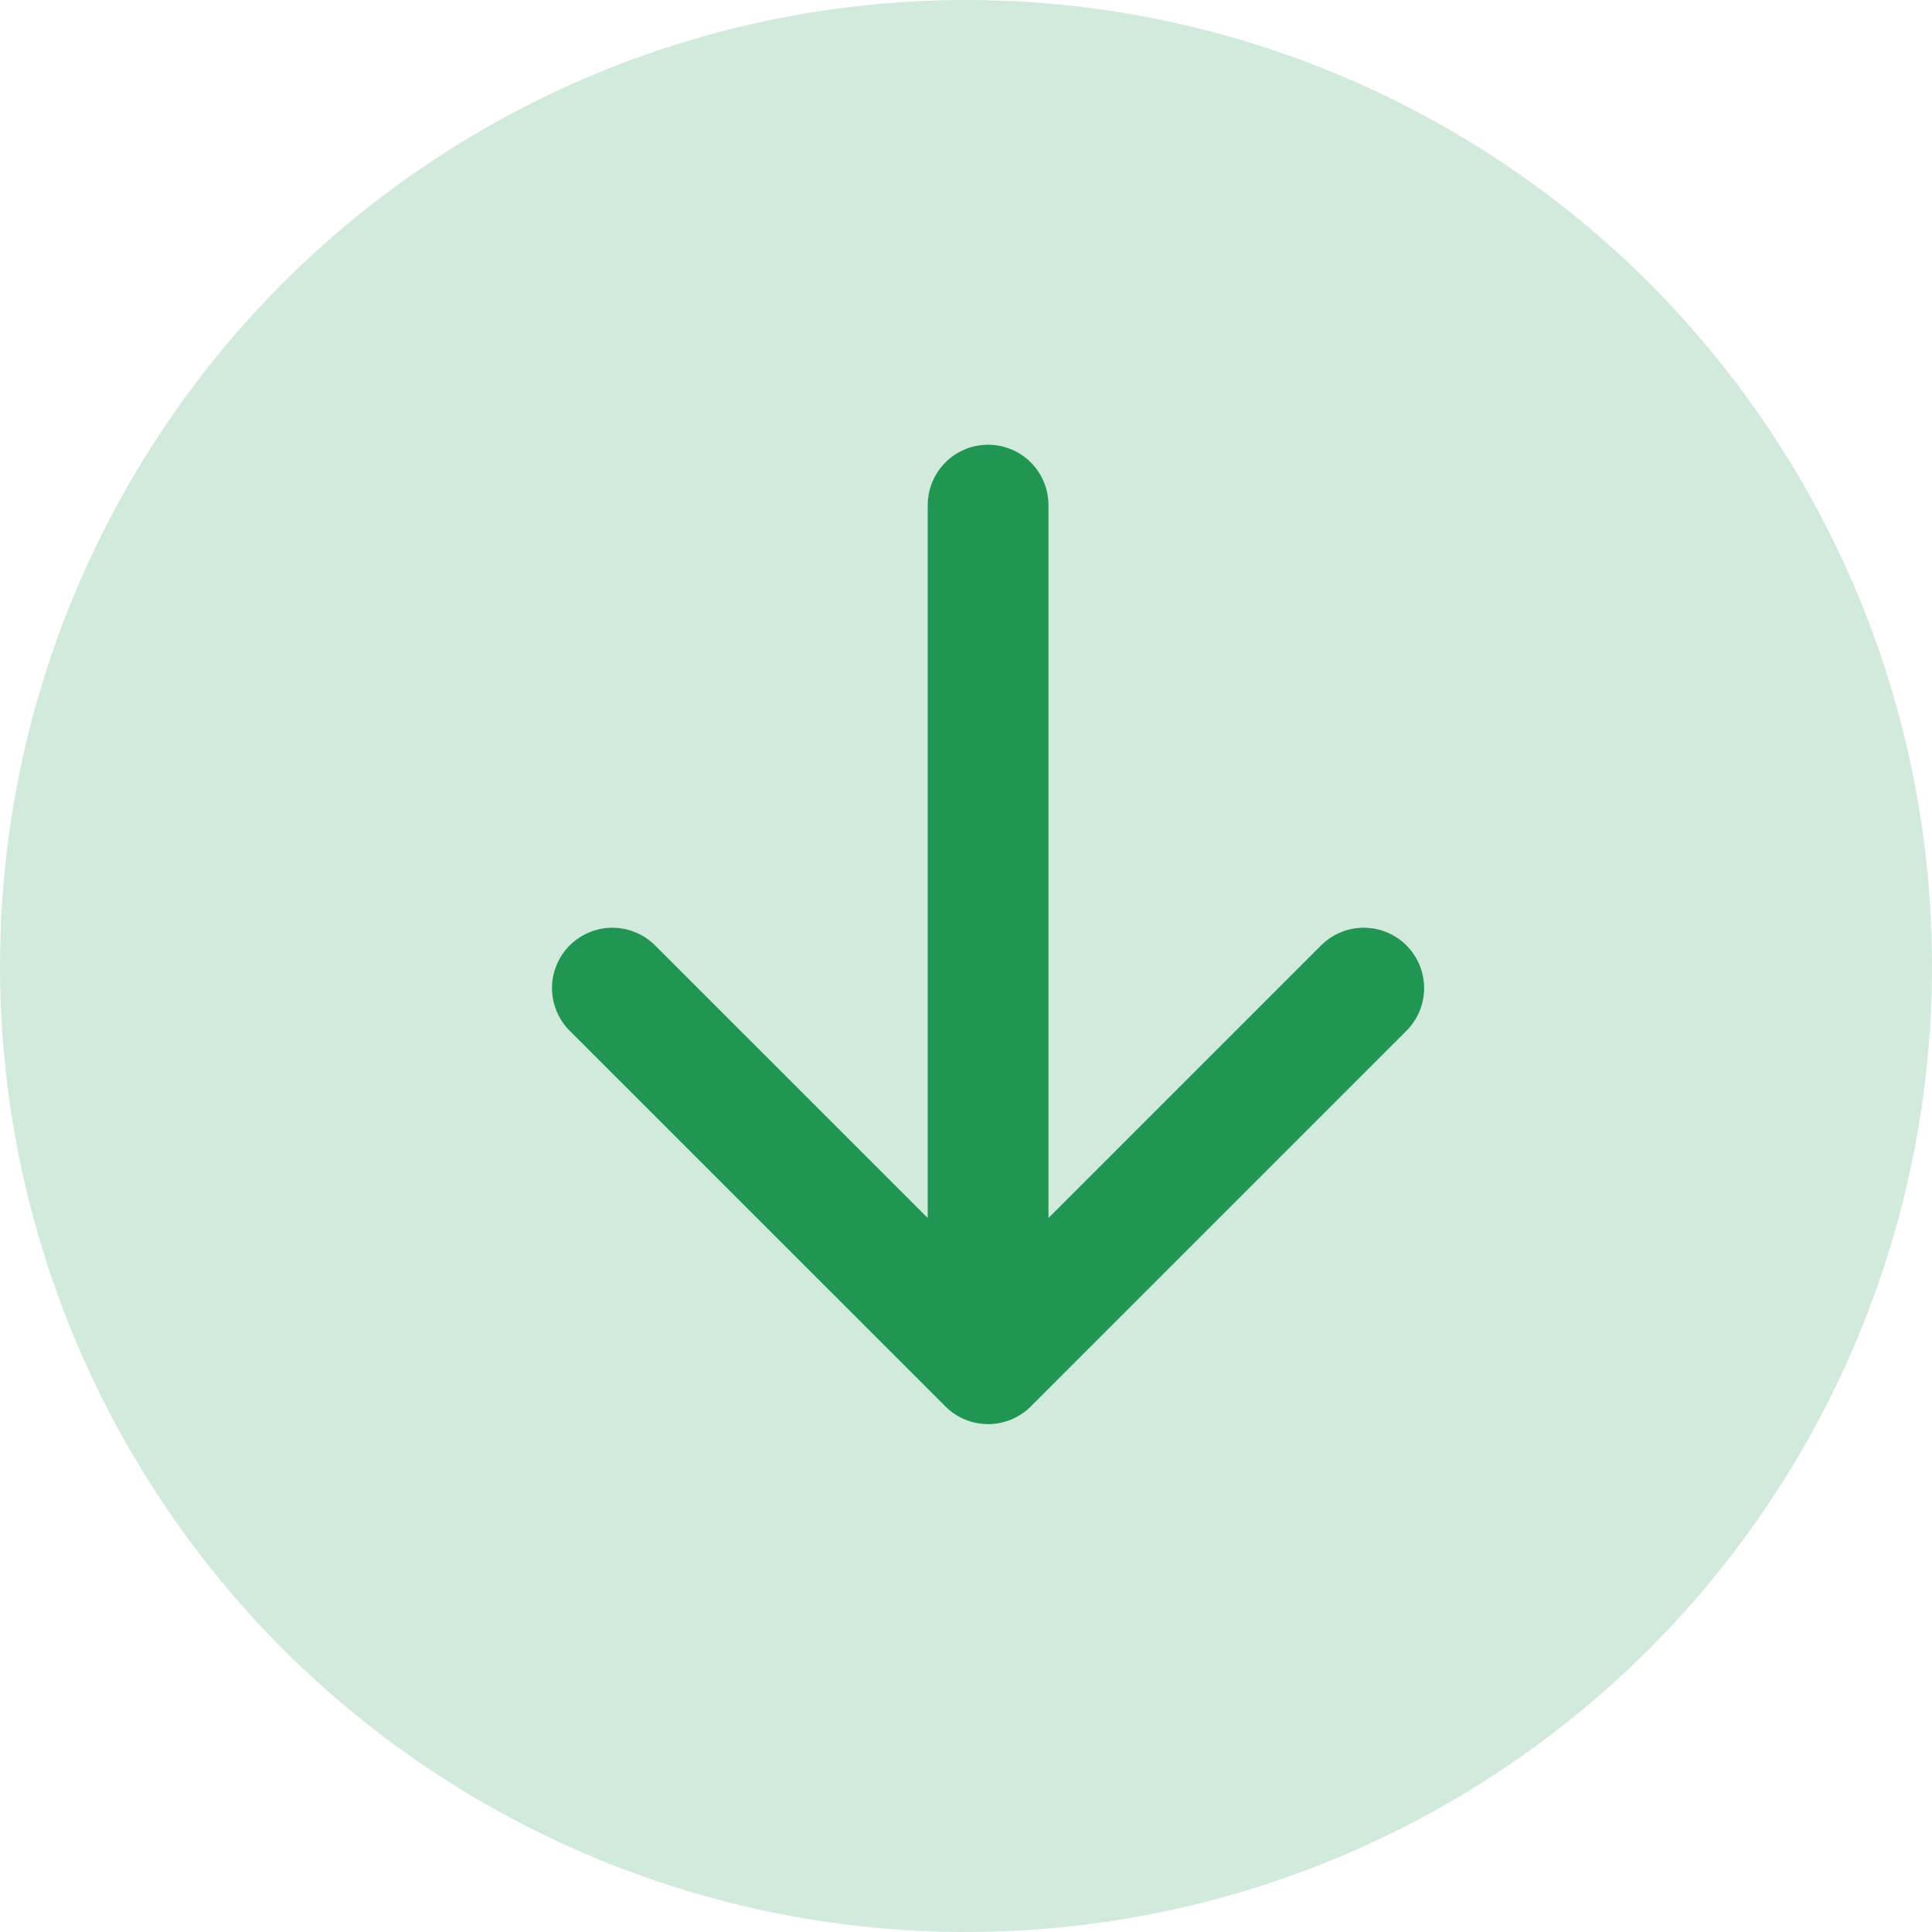 <svg width="32" height="32" viewBox="0 0 32 32" fill="none" xmlns="http://www.w3.org/2000/svg">
<circle cx="16" cy="16" r="16" transform="rotate(180 16 16)" fill="#219653" fill-opacity="0.2"/>
<path d="M16.366 8.366V22.588M16.366 22.588L22.588 16.366M16.366 22.588L10.143 16.366" stroke="#219653" stroke-width="2" stroke-linecap="round" stroke-linejoin="round"/>
</svg>
